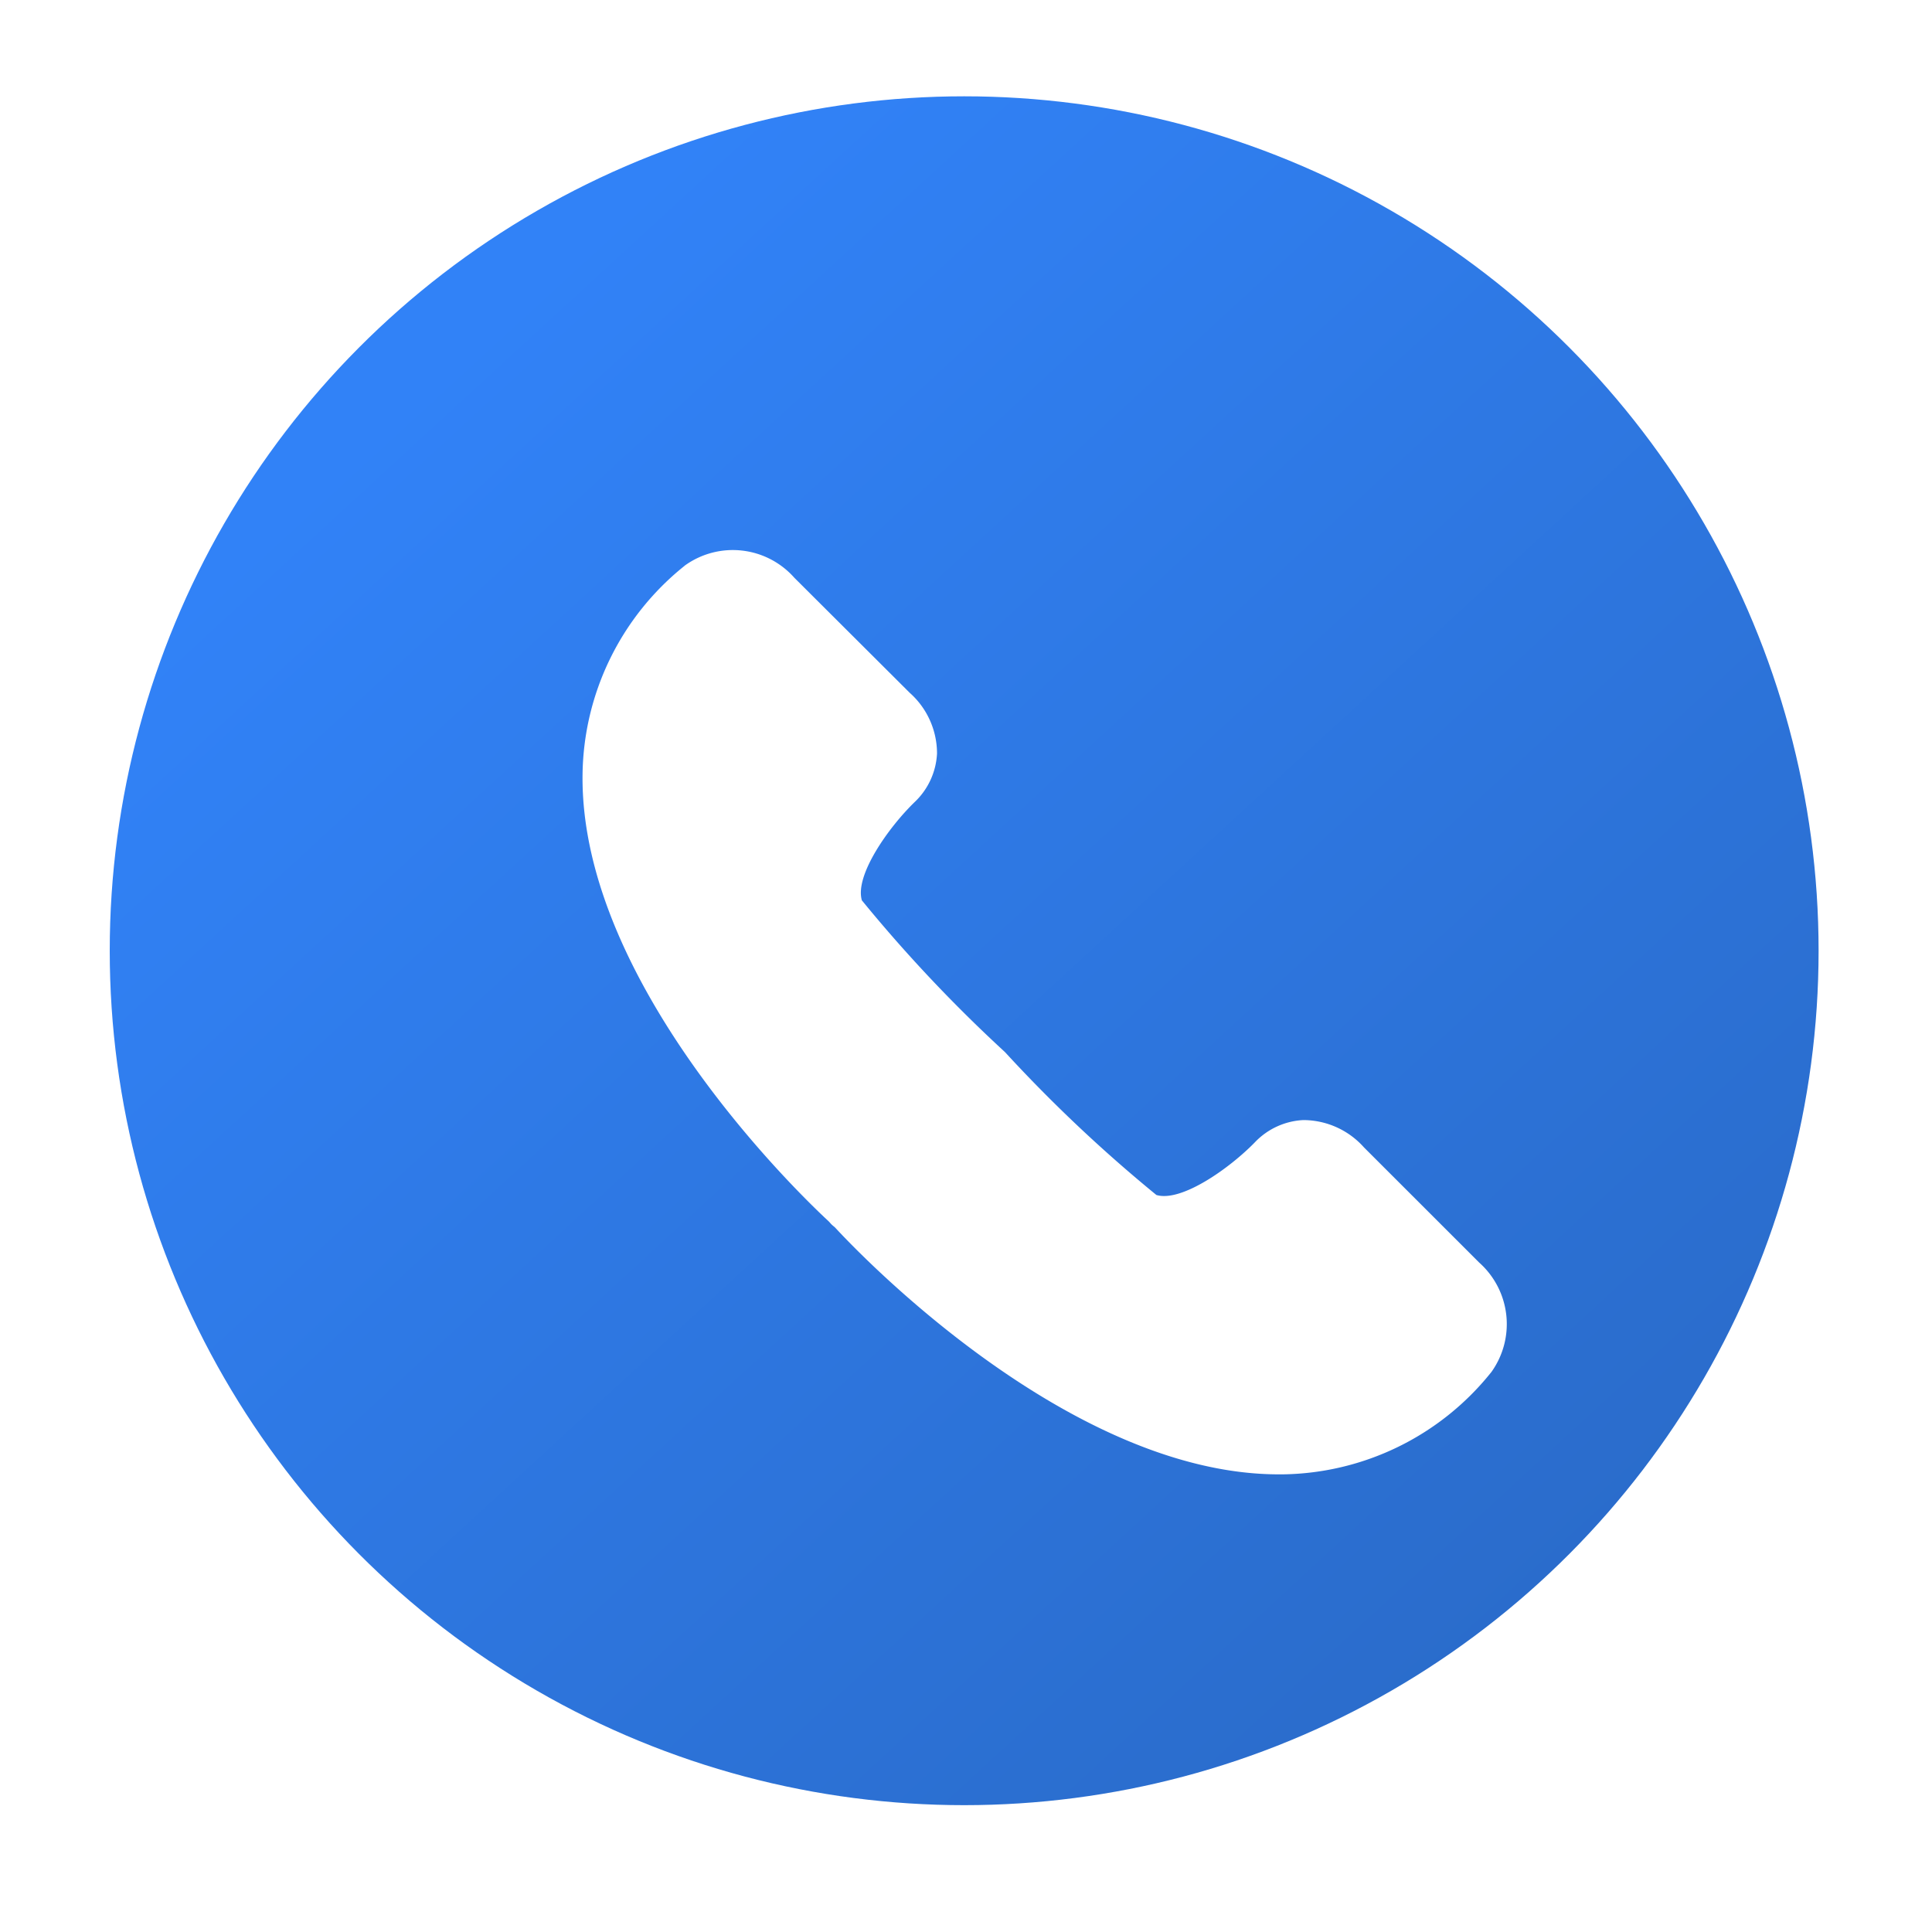 <svg xmlns="http://www.w3.org/2000/svg" xmlns:xlink="http://www.w3.org/1999/xlink" width="40" height="40" viewBox="0 0 40 40"><defs><linearGradient id="a" x1="0.198" y1="0.148" x2="0.894" y2="0.905" gradientUnits="objectBoundingBox"><stop offset="0" stop-color="#3182f7"/><stop offset="1" stop-color="#2a6bc9"/></linearGradient><filter id="b" x="9.059" y="8.391" width="25.134" height="25.134" filterUnits="userSpaceOnUse"><feOffset dx="1" dy="1" input="SourceAlpha"/><feGaussianBlur stdDeviation="1" result="c"/><feFlood flood-opacity="0.102"/><feComposite operator="in" in2="c"/><feComposite in="SourceGraphic"/></filter></defs><g transform="translate(-129.978 -192)"><g transform="translate(129.979 192)"><rect width="40" height="40" rx="20" transform="translate(-0.001)" fill="#fff" opacity="0"/><circle cx="17.69" cy="17.69" r="17.69" transform="translate(2.271 1.994)" fill="url(#a)"/><g transform="matrix(1, 0, 0, 1, 0, 0)" filter="url(#b)"><path d="M16.179,12.366a1.685,1.685,0,0,0-1.257-.566,1.484,1.484,0,0,0-1,.458c-.522.537-1.523,1.247-2.041,1.093A30.281,30.281,0,0,1,8.753,10.4l-.015-.015A30.438,30.438,0,0,1,5.783,7.251c-.152-.519.558-1.52,1.1-2.042a1.485,1.485,0,0,0,.456-1,1.681,1.681,0,0,0-.566-1.256L4.385.572A1.7,1.7,0,0,0,2.122.316l-.03.025A5.619,5.619,0,0,0,0,4.647C-.054,9.047,4.666,13.5,5.1,13.9l.04.045A.572.572,0,0,0,5.2,14l.029.025c.3.327,4.758,5.111,9.188,5.11h.077a5.619,5.619,0,0,0,4.3-2.091l.025-.031a1.705,1.705,0,0,0-.255-2.263Z" transform="translate(11.06 10.39)" fill="#fff"/></g></g></g></svg>